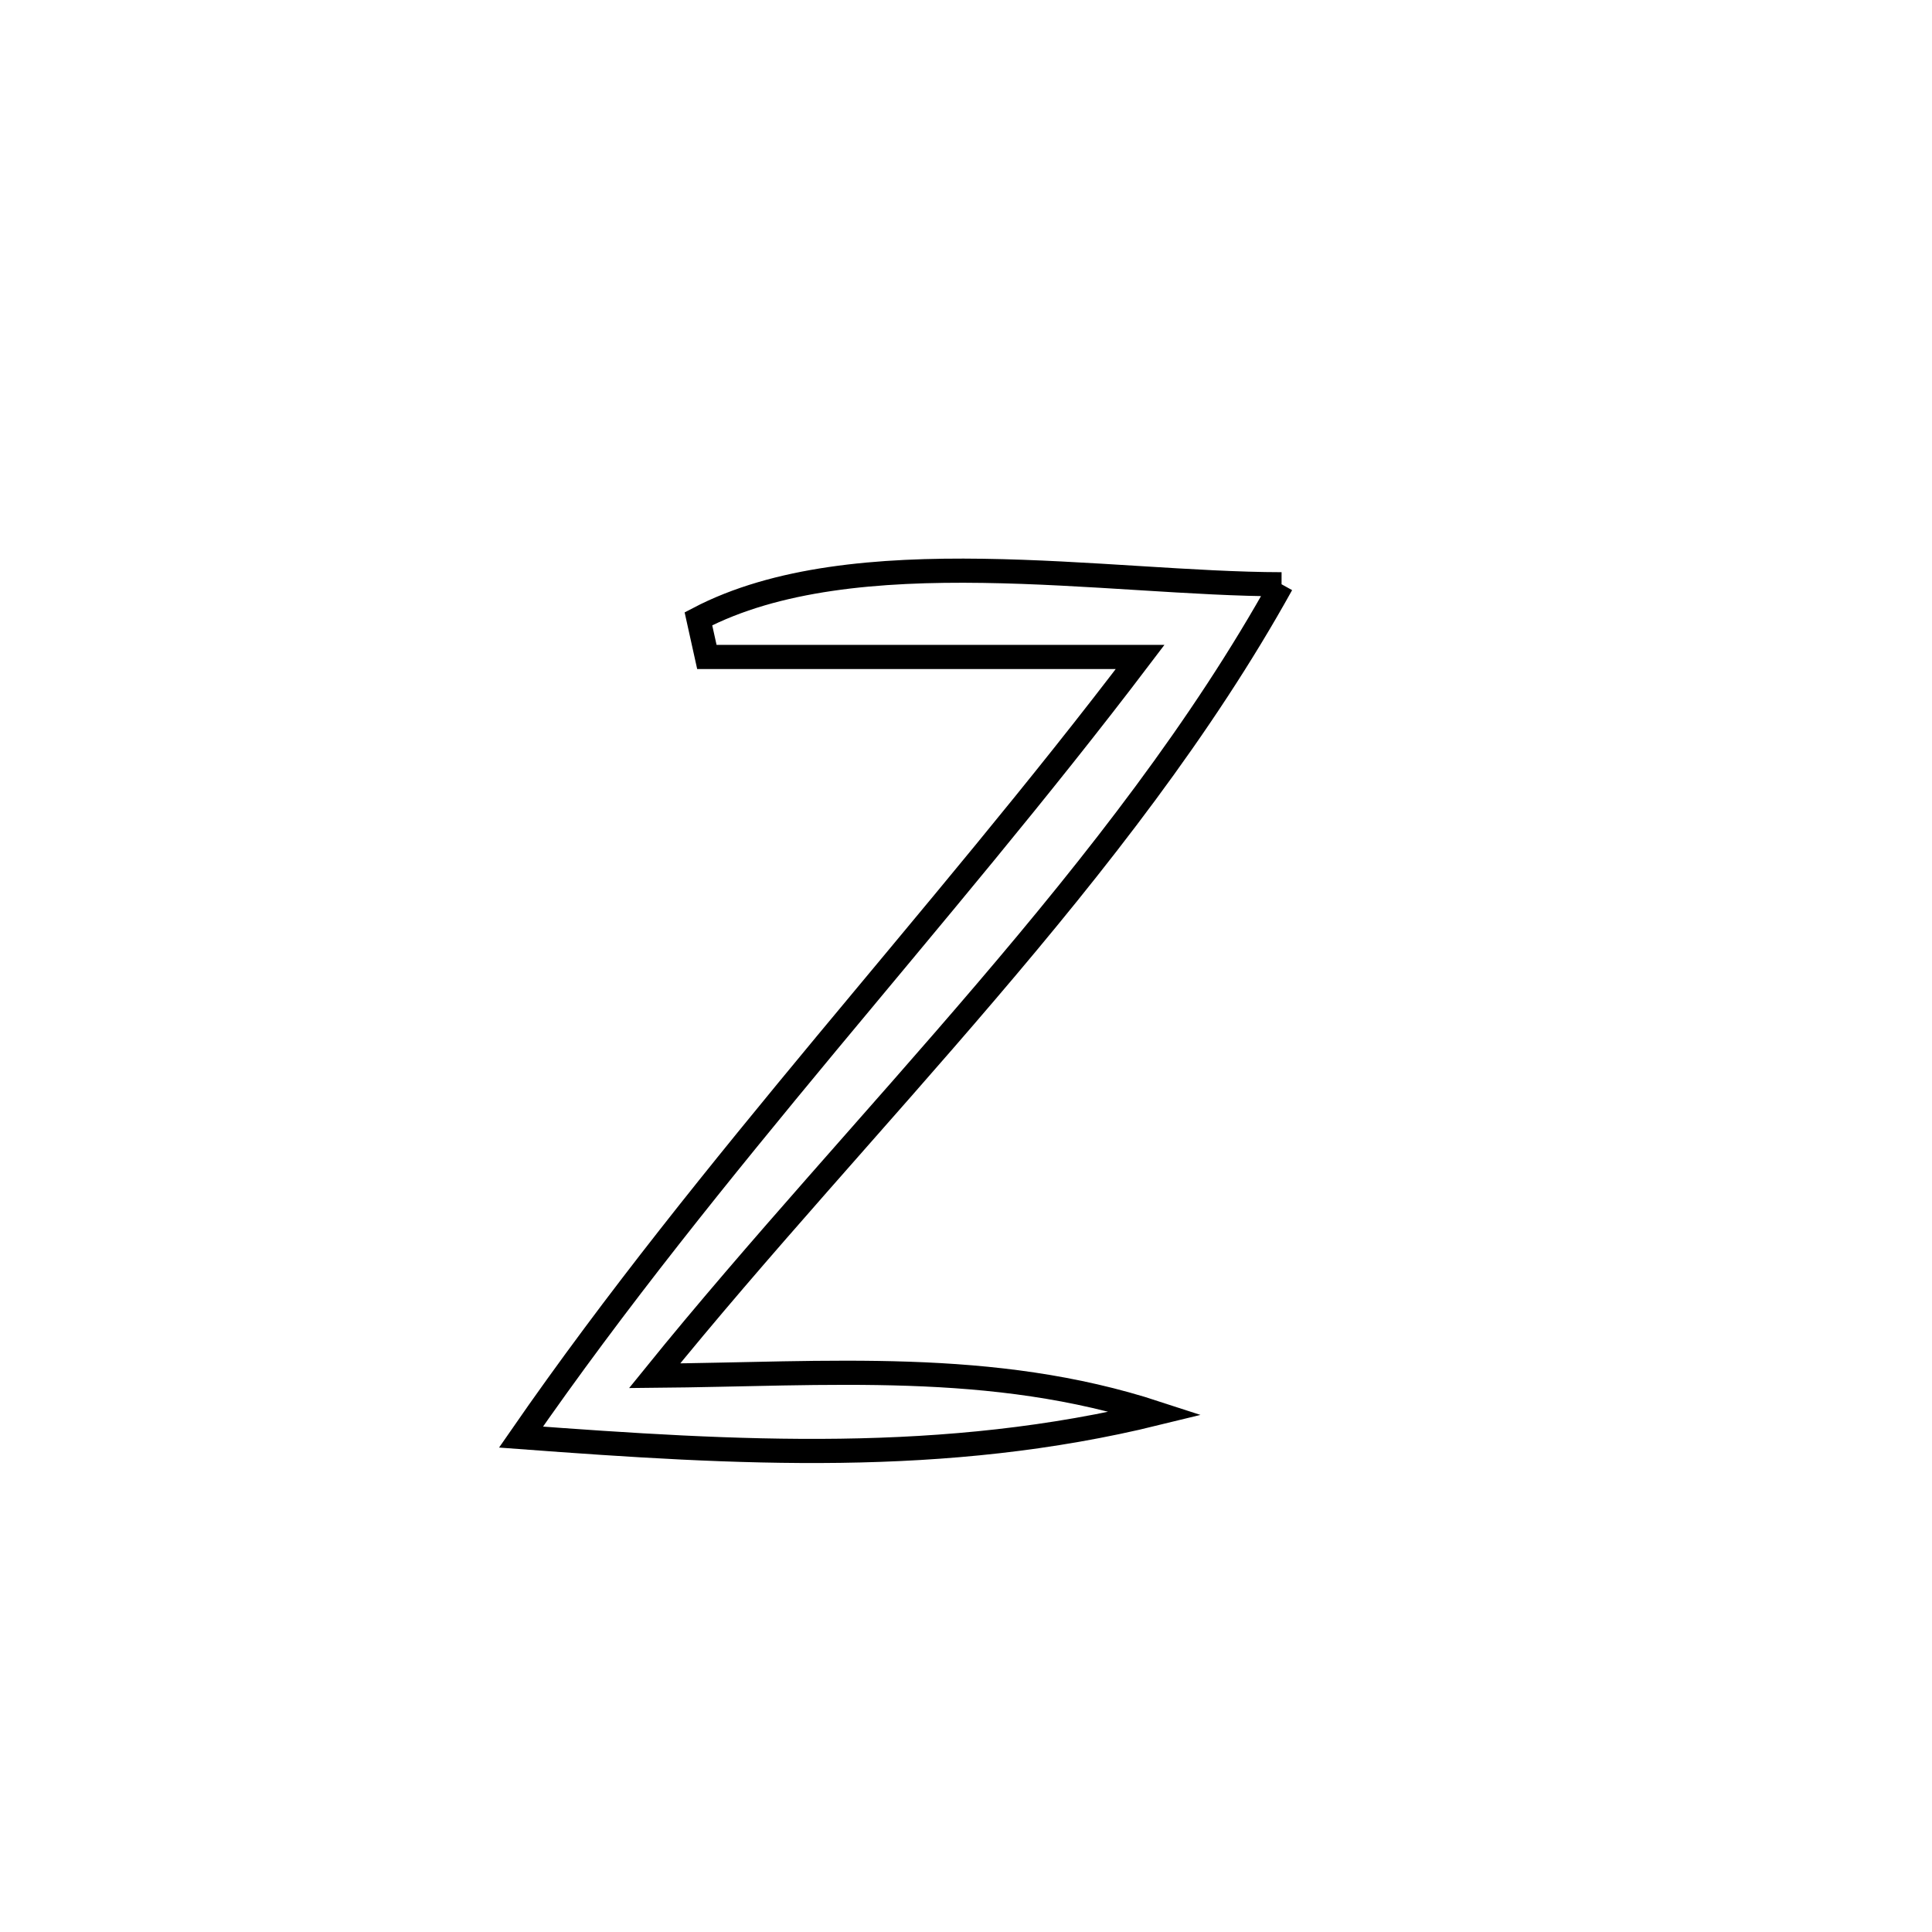 <svg xmlns="http://www.w3.org/2000/svg" viewBox="0.0 0.0 24.0 24.0" height="200px" width="200px"><path fill="none" stroke="black" stroke-width=".3" stroke-opacity="1.0"  filling="0" d="M15.92 7.258 L15.92 7.258 C14.931 9.042 13.626 10.706 12.247 12.321 C10.869 13.937 9.416 15.503 8.132 17.09 L8.132 17.09 C10.278 17.071 12.324 16.888 14.367 17.556 L14.367 17.556 C13.051 17.879 11.748 18.004 10.439 18.022 C9.13 18.04 7.814 17.952 6.472 17.852 L6.472 17.852 C7.649 16.151 8.948 14.552 10.264 12.965 C11.581 11.379 12.915 9.807 14.163 8.161 L14.163 8.161 C12.369 8.161 10.575 8.161 8.781 8.161 L8.781 8.161 C8.746 8.003 8.711 7.845 8.676 7.687 L8.676 7.687 C10.612 6.673 13.755 7.255 15.92 7.258 L15.92 7.258"></path></svg>